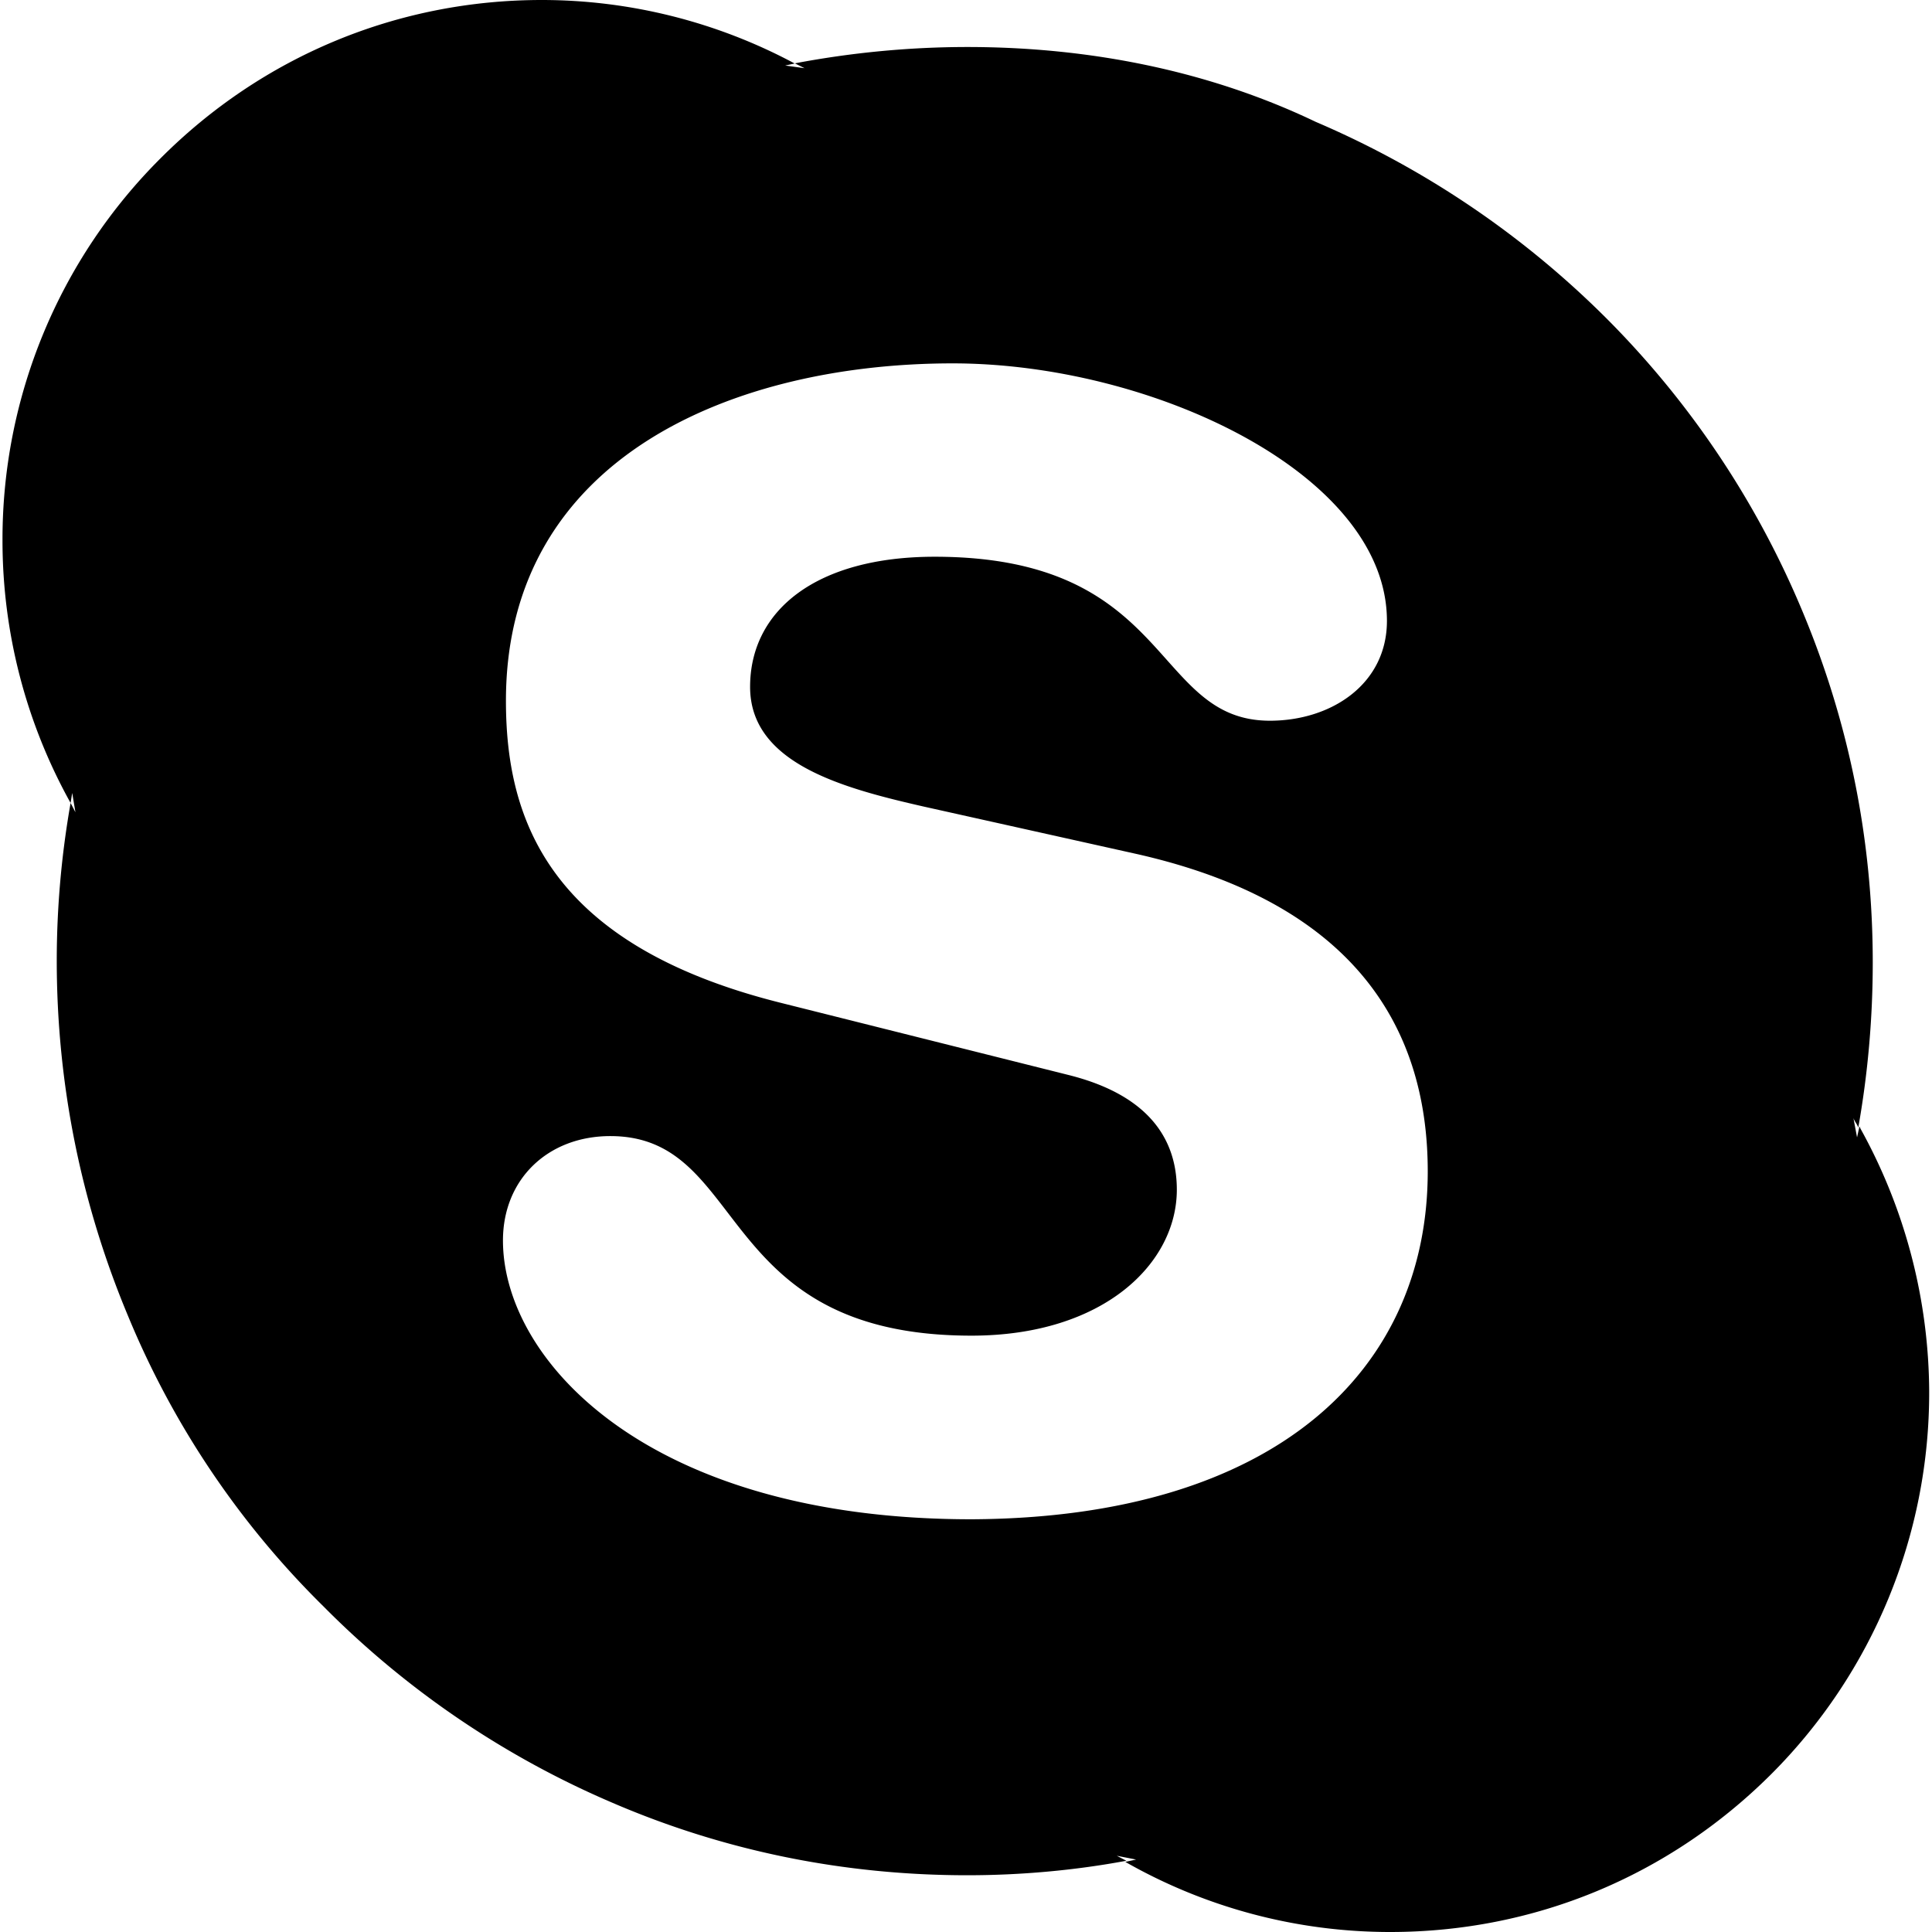 <svg xmlns="http://www.w3.org/2000/svg" viewBox="0 0 24 24"><path d="M6.73 0C4.941 0 3.26.698 1.994 1.967a6.68 6.68 0 0 0-1.963 4.75 6.7 6.7 0 0 0 .846 3.258l.02-.125.04.24-.06-.115q-.171.97-.172 1.955c0 1.53.3 3.017.885 4.416a10.9 10.9 0 0 0 2.426 3.607 11.3 11.3 0 0 0 3.595 2.443c1.394.6 2.878.899 4.405.899.659 0 1.333-.06 1.976-.18l-.119-.062.24.047-.134.029A6.64 6.64 0 0 0 17.27 24c1.783 0 3.46-.69 4.735-1.963a6.7 6.7 0 0 0 1.96-4.75 6.8 6.8 0 0 0-.853-3.266l-.013-.029-.03.137-.045-.24c.015.045.046.073.06.119.12-.675.18-1.364.18-2.053 0-1.529-.3-3.012-.898-4.42a11.3 11.3 0 0 0-2.426-3.596 11.5 11.5 0 0 0-3.595-2.425c-1.318-.631-2.801-.93-4.328-.93-.72 0-1.444.07-2.143.203l.12.06-.24-.033.118-.025A6.66 6.66 0 0 0 6.73 0zm5.106 4.514c2.47 0 5.393 1.373 5.393 3.199 0 .784-.689 1.24-1.454 1.24-1.469 0-1.198-2.037-4.164-2.037-1.469 0-2.293.664-2.293 1.617s1.155 1.258 2.159 1.487l2.636.587c2.891.65 3.623 2.346 3.623 3.944 0 2.464-1.884 4.305-5.668 4.322-4.023 0-5.82-1.978-5.82-3.463 0-.765.562-1.297 1.334-1.297 1.723 0 1.272 2.479 4.486 2.479 1.641 0 2.551-.897 2.551-1.813 0-.55-.268-1.158-1.353-1.427l-3.577-.897c-2.88-.724-3.404-2.285-3.404-3.75 0-3.047 2.863-4.191 5.55-4.191z"/></svg>